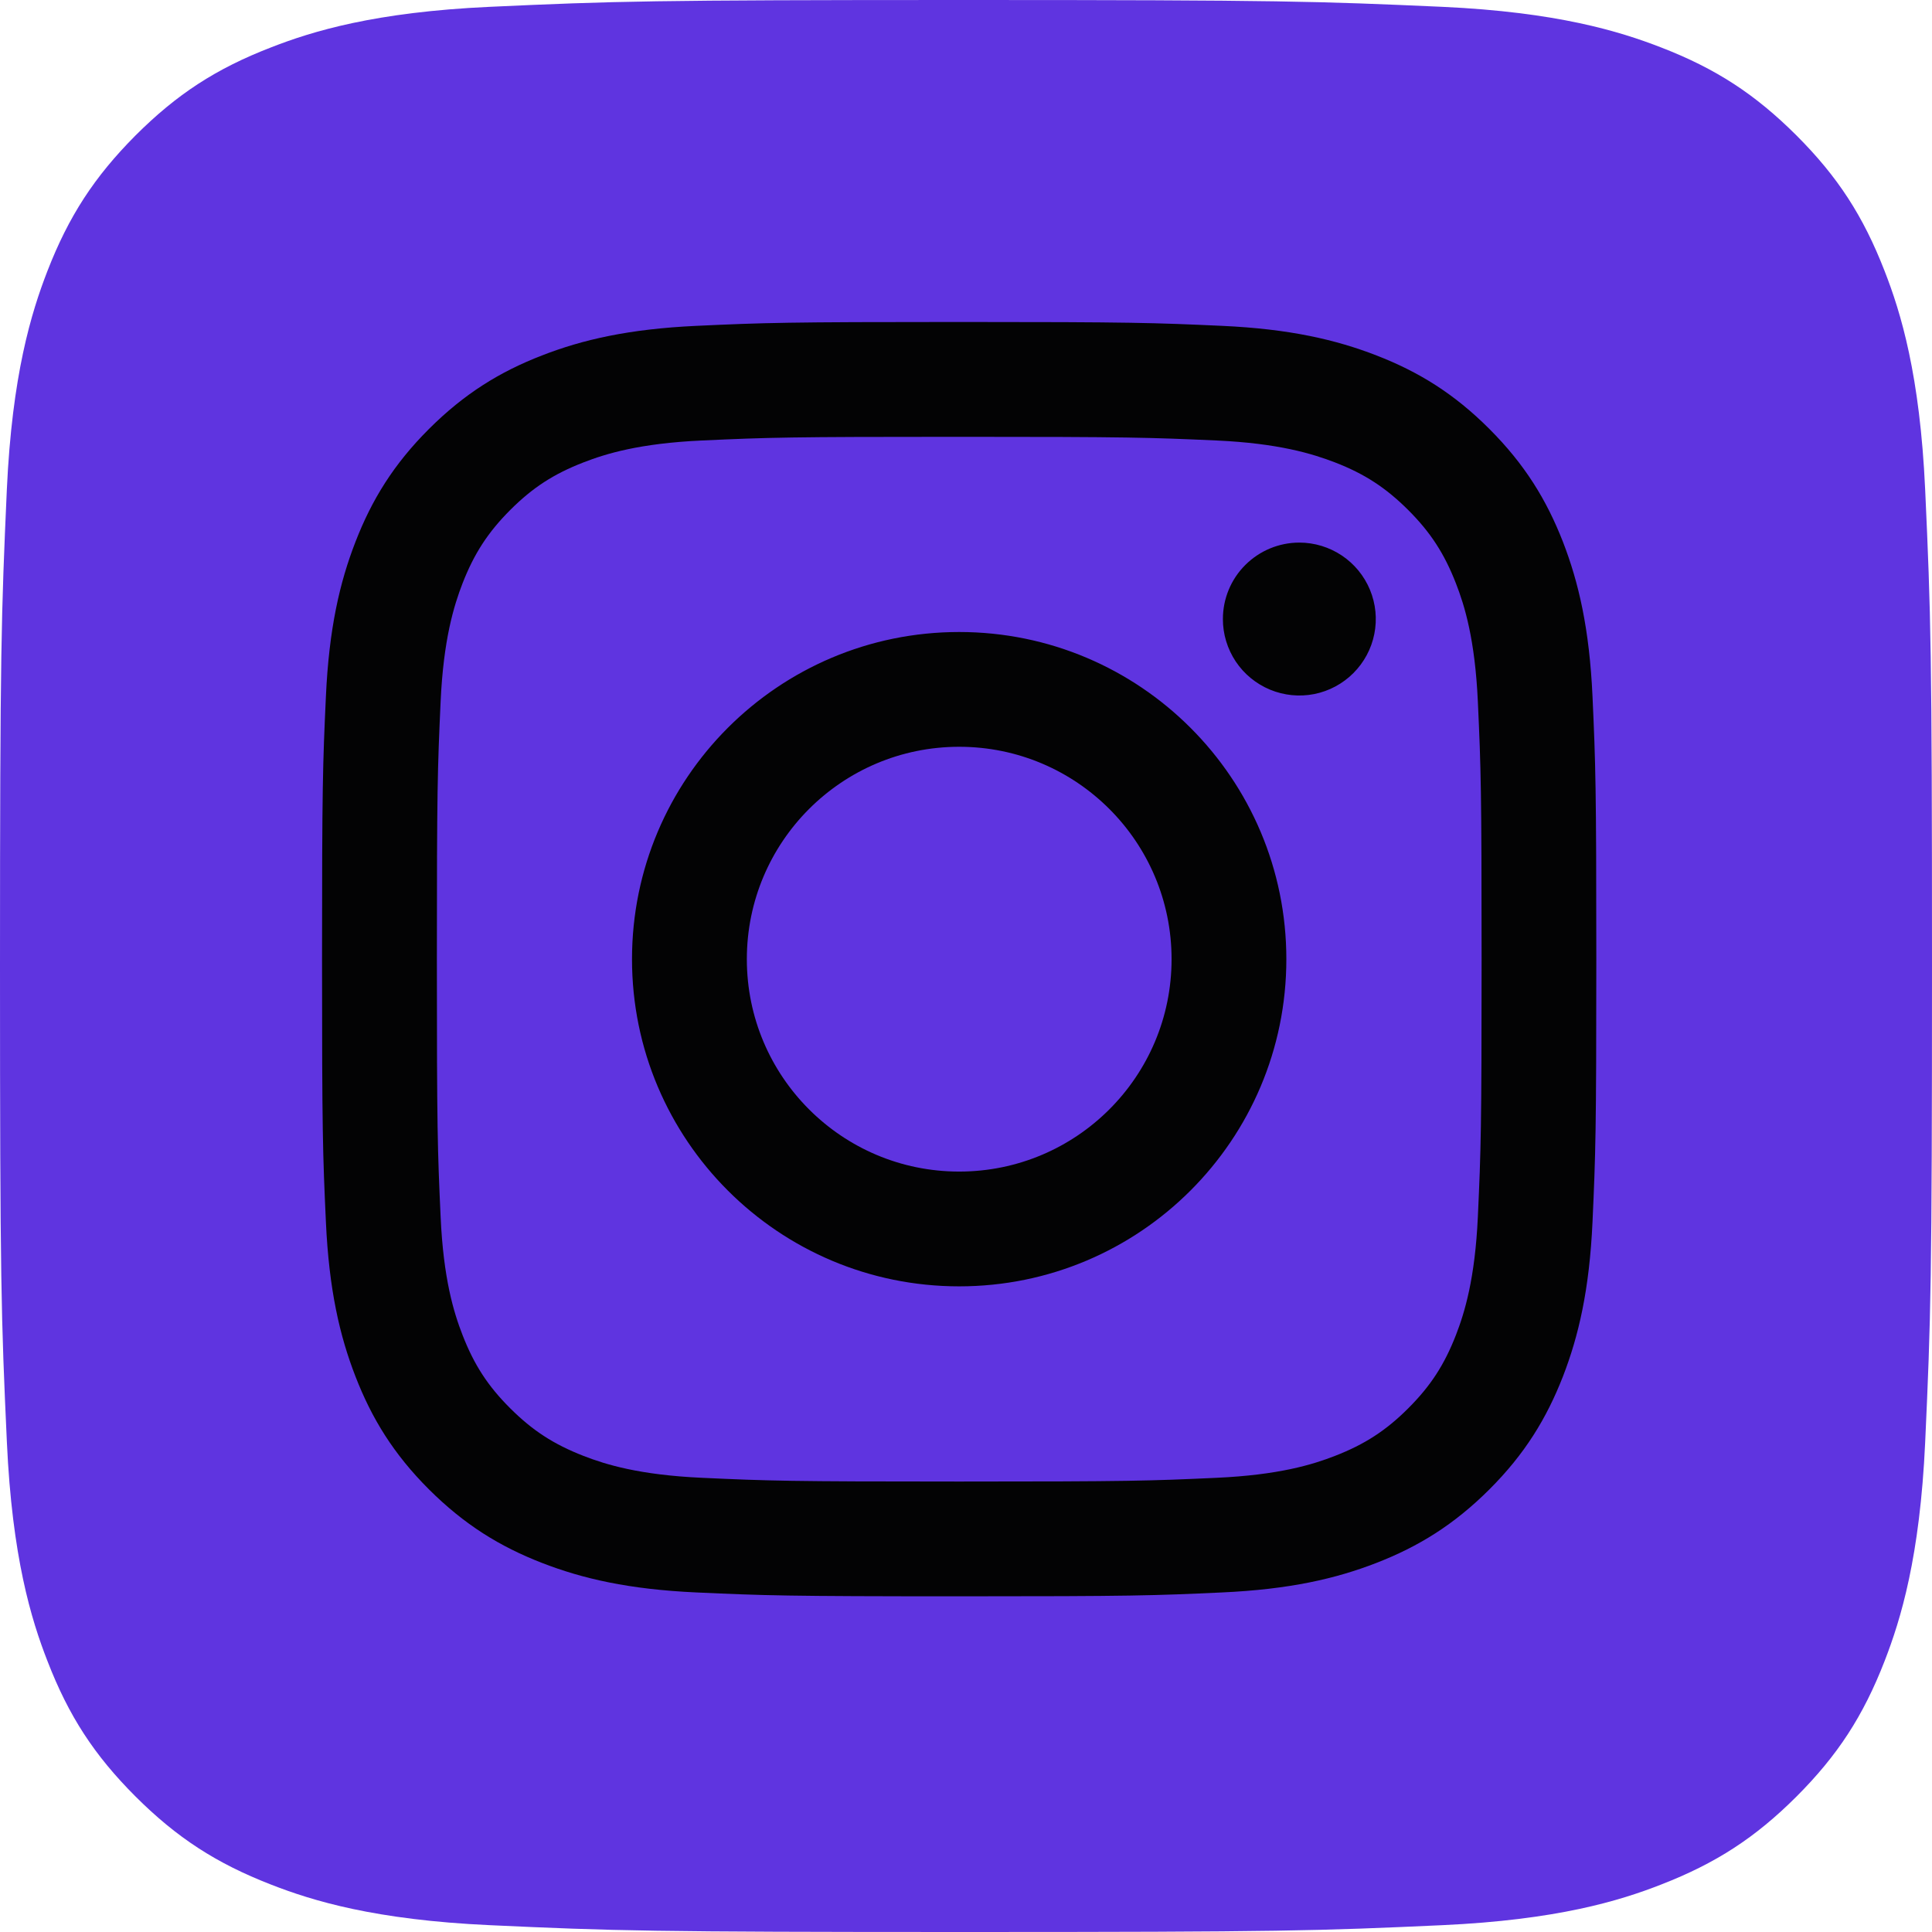 <svg width="32" height="32" viewBox="0 0 32 32" fill="none" xmlns="http://www.w3.org/2000/svg">
<g id="_Instagram">
<path id="Vector" d="M8.114 31.887C6.211 31.8 5.178 31.484 4.49 31.215C3.579 30.861 2.929 30.438 2.245 29.756C1.562 29.073 1.138 28.423 0.786 27.512C0.517 26.824 0.201 25.791 0.114 23.887C0.019 21.83 0 21.213 0 16.001C0 10.79 0.021 10.173 0.113 8.114C0.2 6.211 0.518 5.179 0.785 4.49C1.139 3.579 1.563 2.929 2.244 2.244C2.927 1.562 3.577 1.137 4.489 0.785C5.177 0.516 6.21 0.2 8.113 0.113C10.171 0.019 10.79 0 15.999 0C21.211 0 21.828 0.021 23.887 0.113C25.79 0.2 26.822 0.518 27.511 0.785C28.422 1.137 29.072 1.562 29.756 2.244C30.439 2.927 30.861 3.578 31.215 4.489C31.484 5.177 31.8 6.21 31.887 8.113C31.981 10.172 32 10.789 32 16C32 21.21 31.981 21.828 31.887 23.887C31.8 25.791 31.482 26.824 31.215 27.512C30.861 28.423 30.438 29.073 29.756 29.756C29.073 30.438 28.422 30.861 27.511 31.215C26.823 31.484 25.79 31.8 23.887 31.887C21.829 31.981 21.211 32 15.999 32C10.79 32 10.171 31.982 8.114 31.887Z" fill="#5F34E0"/>
<path id="Vector_2" d="M12.37 15.887C12.37 13.944 13.945 12.369 15.887 12.369C17.83 12.369 19.405 13.944 19.405 15.887C19.405 17.83 17.83 19.405 15.887 19.405C13.945 19.405 12.37 17.83 12.37 15.887ZM10.468 15.887C10.468 18.88 12.894 21.306 15.887 21.306C18.88 21.306 21.306 18.88 21.306 15.887C21.306 12.894 18.88 10.468 15.887 10.468C12.894 10.468 10.468 12.894 10.468 15.887M20.255 10.253C20.254 10.503 20.329 10.748 20.468 10.957C20.607 11.165 20.805 11.327 21.036 11.423C21.267 11.519 21.522 11.544 21.767 11.496C22.013 11.447 22.239 11.326 22.416 11.149C22.593 10.972 22.714 10.747 22.763 10.501C22.812 10.255 22.787 10.001 22.691 9.769C22.595 9.538 22.433 9.34 22.225 9.201C22.017 9.062 21.772 8.987 21.521 8.987H21.521C21.185 8.987 20.863 9.121 20.626 9.358C20.388 9.595 20.255 9.917 20.255 10.253ZM11.624 24.477C10.595 24.43 10.036 24.259 9.664 24.114C9.171 23.922 8.82 23.694 8.45 23.325C8.08 22.956 7.852 22.604 7.661 22.112C7.516 21.74 7.344 21.181 7.298 20.152C7.247 19.039 7.236 18.705 7.236 15.887C7.236 13.069 7.247 12.736 7.298 11.622C7.345 10.593 7.517 10.035 7.661 9.662C7.853 9.17 8.081 8.818 8.45 8.448C8.819 8.079 9.17 7.85 9.664 7.659C10.036 7.514 10.595 7.343 11.624 7.296C12.736 7.245 13.07 7.235 15.887 7.235C18.704 7.235 19.039 7.246 20.152 7.296C21.181 7.343 21.739 7.516 22.112 7.659C22.605 7.85 22.956 8.08 23.326 8.449C23.695 8.818 23.923 9.17 24.115 9.663C24.26 10.034 24.431 10.593 24.478 11.622C24.529 12.736 24.54 13.069 24.54 15.887C24.54 18.705 24.529 19.039 24.478 20.152C24.431 21.181 24.259 21.74 24.115 22.112C23.923 22.605 23.695 22.956 23.326 23.325C22.957 23.694 22.605 23.922 22.112 24.114C21.74 24.259 21.181 24.43 20.152 24.477C19.04 24.528 18.706 24.539 15.887 24.539C13.069 24.539 12.736 24.528 11.624 24.477M11.536 5.397C10.413 5.449 9.645 5.627 8.975 5.888C8.281 6.157 7.693 6.518 7.105 7.105C6.518 7.691 6.157 8.28 5.888 8.974C5.627 9.645 5.449 10.412 5.398 11.536C5.346 12.661 5.334 13.021 5.334 15.887C5.334 18.753 5.346 19.113 5.398 20.238C5.449 21.361 5.627 22.128 5.888 22.799C6.157 23.493 6.518 24.083 7.105 24.669C7.693 25.255 8.28 25.616 8.975 25.886C9.646 26.147 10.413 26.325 11.536 26.376C12.662 26.427 13.021 26.44 15.887 26.44C18.753 26.44 19.113 26.428 20.238 26.376C21.362 26.325 22.129 26.147 22.8 25.886C23.494 25.616 24.082 25.255 24.669 24.669C25.257 24.082 25.616 23.493 25.887 22.799C26.147 22.128 26.326 21.361 26.377 20.238C26.428 19.112 26.44 18.753 26.44 15.887C26.44 13.021 26.428 12.661 26.377 11.536C26.326 10.412 26.147 9.645 25.887 8.974C25.616 8.28 25.256 7.692 24.669 7.105C24.083 6.518 23.494 6.157 22.801 5.888C22.129 5.627 21.362 5.448 20.239 5.397C19.114 5.346 18.754 5.333 15.889 5.333C13.023 5.333 12.663 5.345 11.537 5.397" fill="#030304"/>
</g>
</svg>
